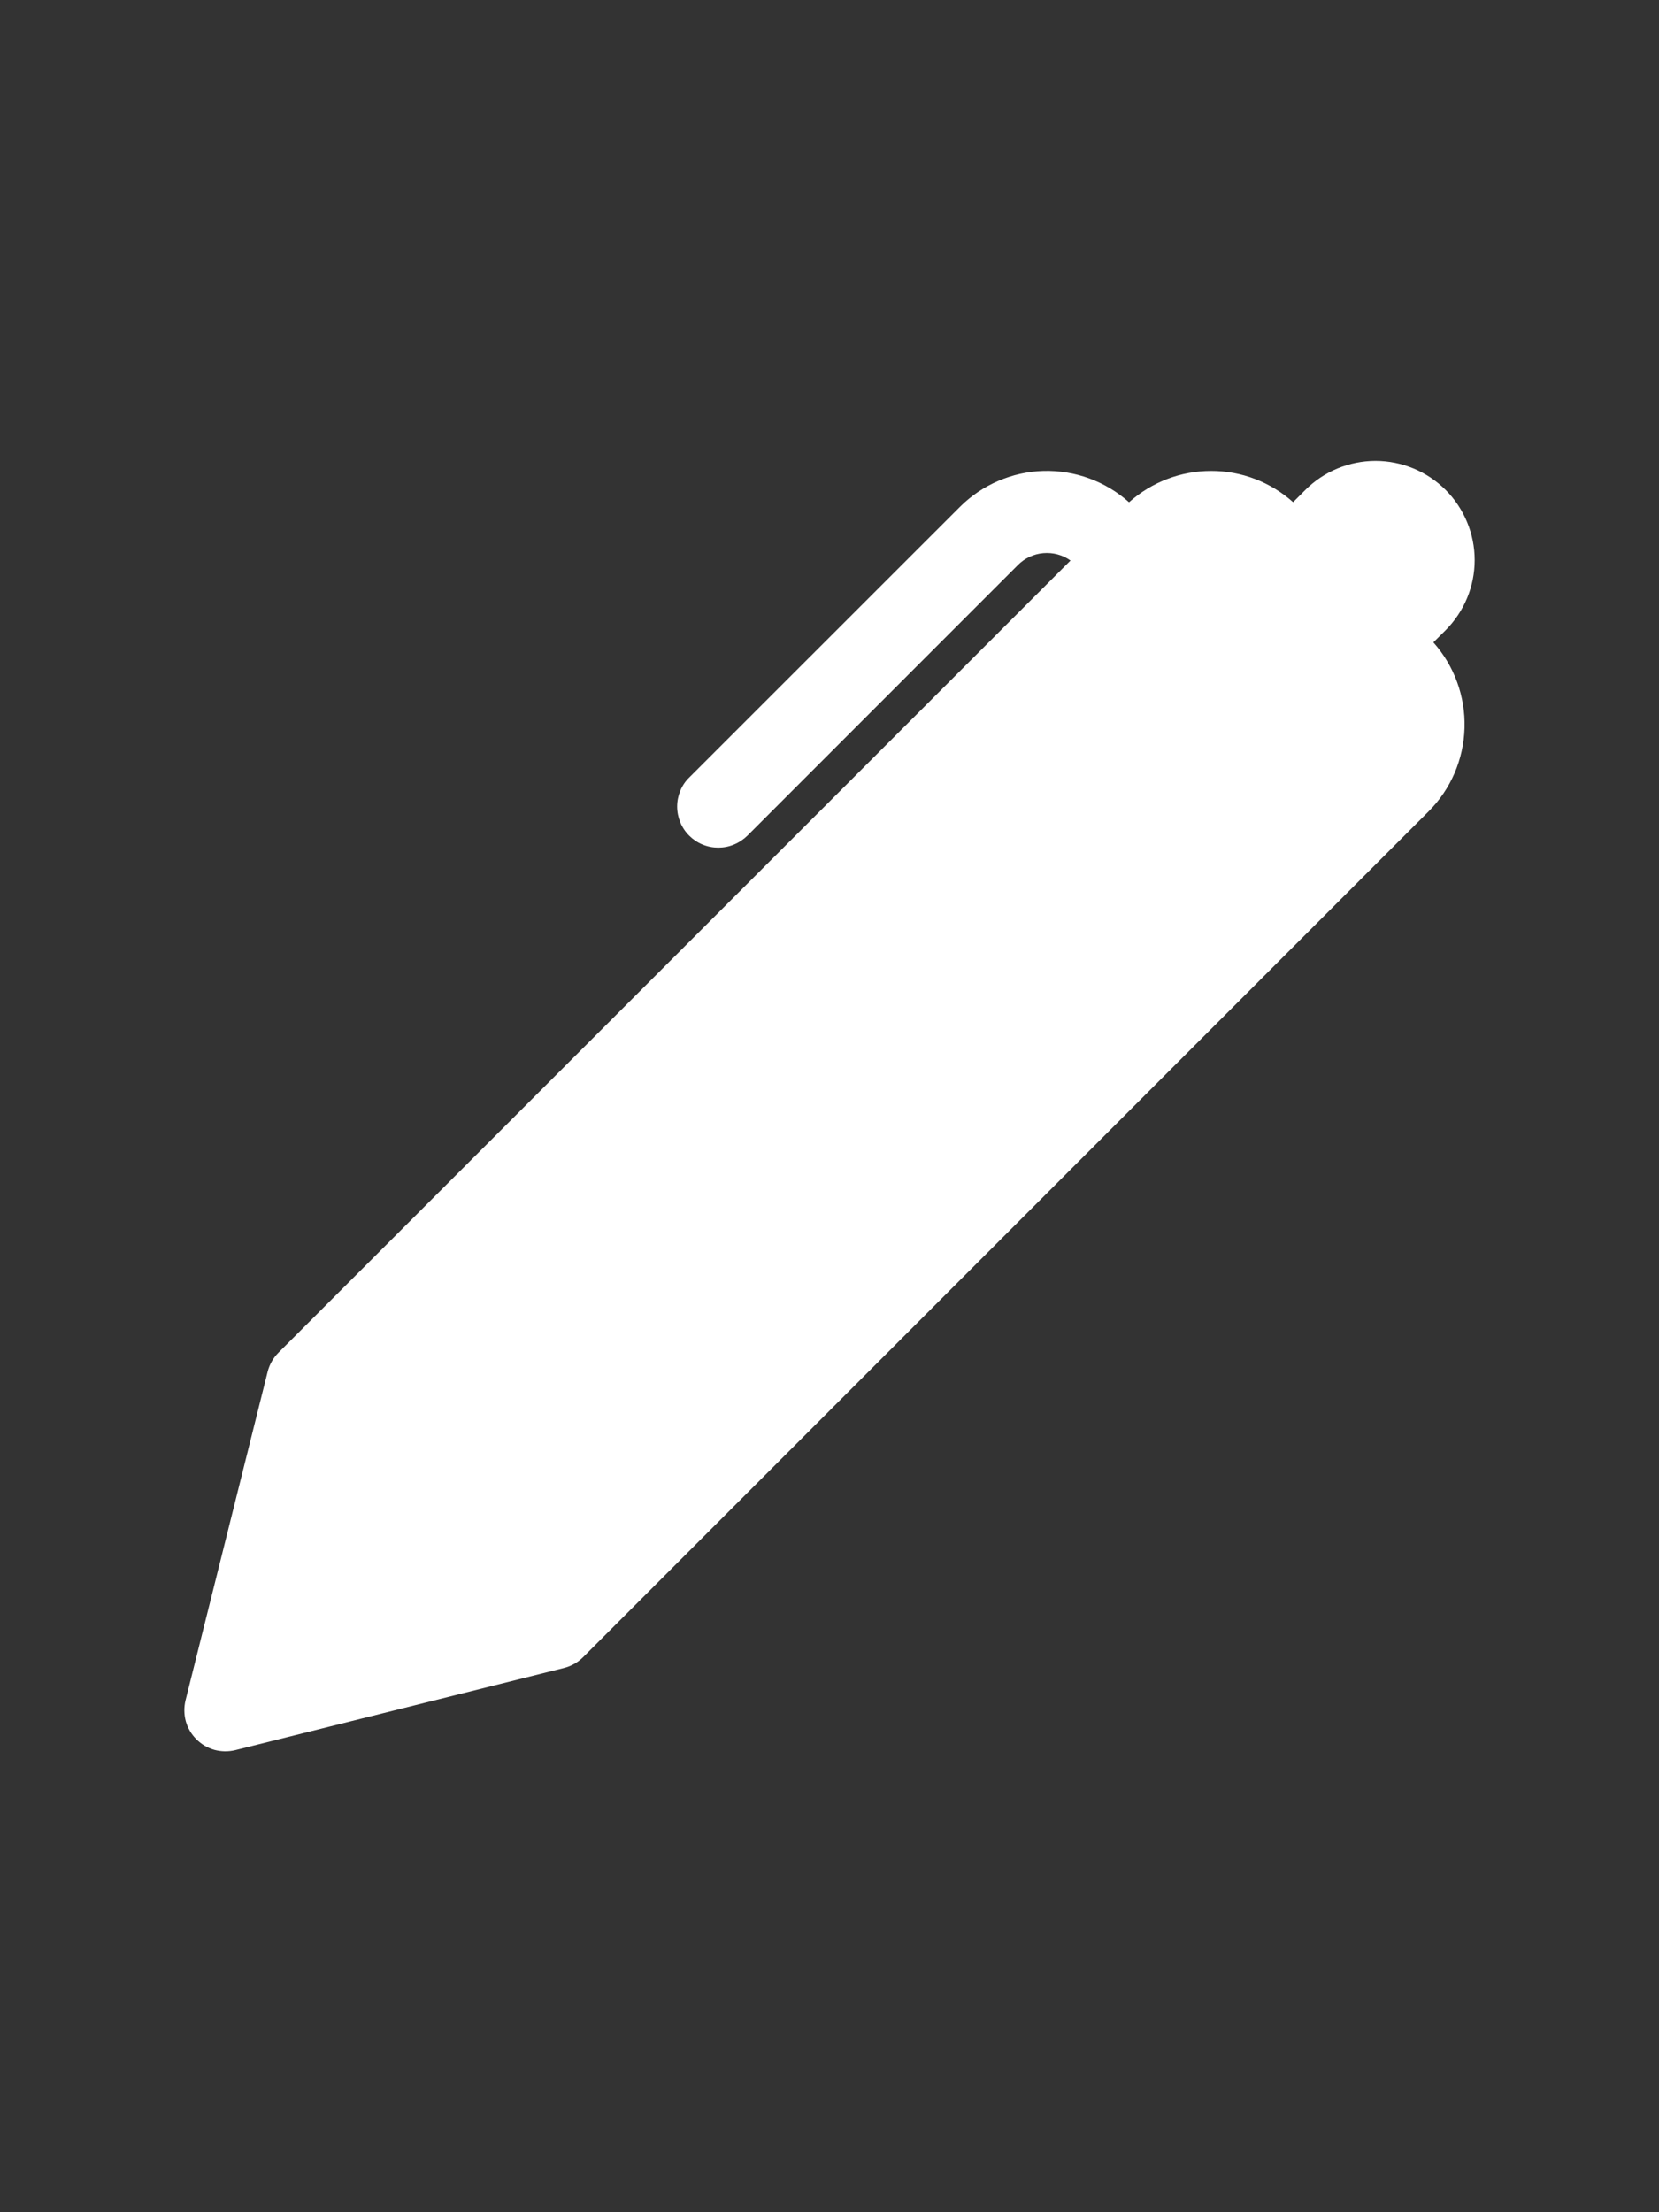 <svg width="18" height="24" viewBox="0 0 18 24" fill="none" xmlns="http://www.w3.org/2000/svg">
<rect x="0" y="0" width="18" height="24" fill="#333333" stroke="none"/>
<g id="icon (18) 1">
<path id="Vector" d="M14.03 5.448L14.163 5.315C14.263 5.215 14.382 5.136 14.512 5.082C14.643 5.028 14.783 5 14.924 5C15.066 5 15.205 5.028 15.336 5.082C15.466 5.136 15.585 5.215 15.685 5.315C15.785 5.415 15.864 5.534 15.918 5.665C15.972 5.795 16 5.935 16 6.076C16 6.218 15.972 6.358 15.918 6.488C15.864 6.619 15.784 6.737 15.685 6.837L15.552 6.969C15.779 7.224 15.9 7.556 15.89 7.897C15.88 8.239 15.741 8.563 15.499 8.804L6.326 17.979C6.269 18.036 6.197 18.076 6.118 18.096L2.553 18.987C2.479 19.005 2.401 19.004 2.326 18.984C2.252 18.963 2.185 18.924 2.131 18.869C2.076 18.815 2.037 18.748 2.016 18.674C1.996 18.599 1.995 18.521 2.013 18.447L2.904 14.881C2.924 14.803 2.964 14.732 3.021 14.675L11.615 6.081C11.529 6.02 11.425 5.992 11.32 6.001C11.215 6.01 11.117 6.056 11.043 6.131L8.109 9.066C8.067 9.107 8.018 9.14 7.964 9.162C7.91 9.185 7.852 9.196 7.793 9.196C7.735 9.196 7.677 9.185 7.622 9.162C7.568 9.14 7.519 9.107 7.478 9.066C7.436 9.024 7.403 8.975 7.381 8.921C7.359 8.867 7.347 8.809 7.347 8.75C7.347 8.691 7.359 8.633 7.381 8.579C7.403 8.525 7.436 8.476 7.478 8.435L10.414 5.5C10.655 5.259 10.98 5.119 11.321 5.109C11.663 5.1 11.995 5.221 12.25 5.449C12.495 5.23 12.811 5.109 13.14 5.109C13.468 5.108 13.785 5.229 14.03 5.448Z" fill="white"/>
</g>
</svg>

